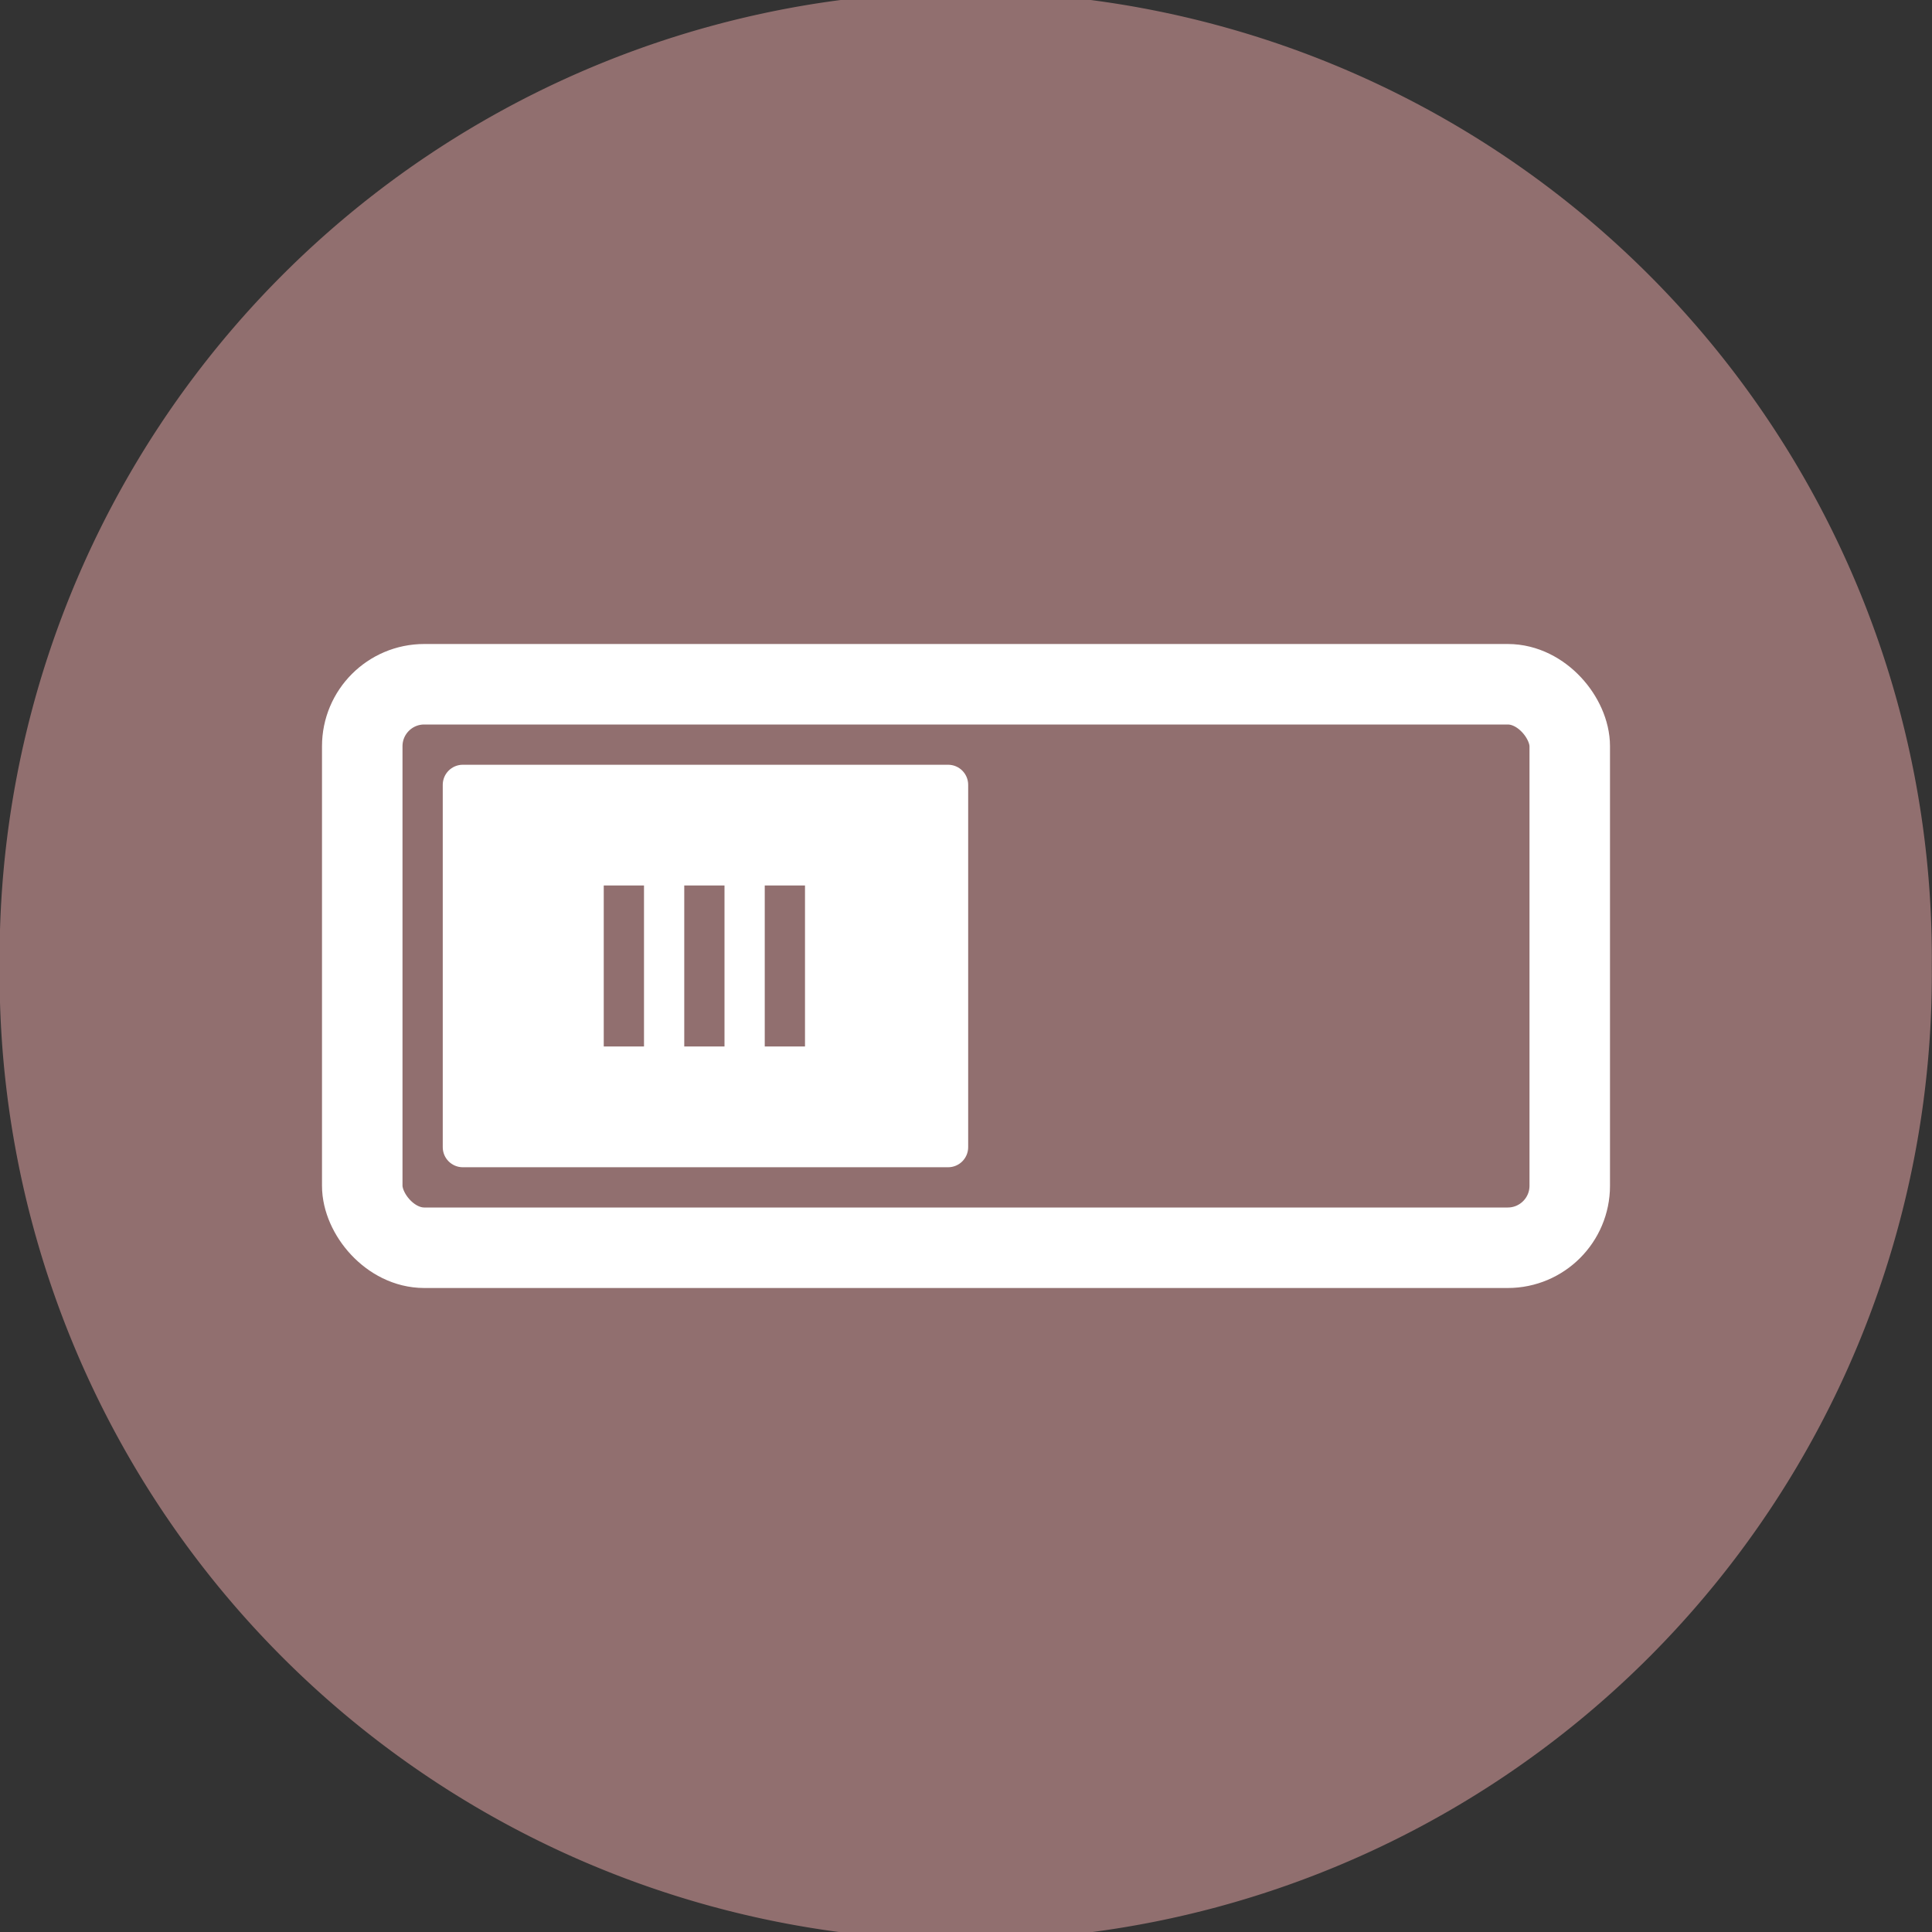 <?xml version="1.0" encoding="UTF-8" standalone="no"?>
<svg
   xmlns:dc="http://purl.org/dc/elements/1.1/"
   xmlns:cc="http://creativecommons.org/ns#"
   xmlns:rdf="http://www.w3.org/1999/02/22-rdf-syntax-ns#"
   xmlns:svg="http://www.w3.org/2000/svg"
   xmlns="http://www.w3.org/2000/svg"
   xmlns:sodipodi="http://sodipodi.sourceforge.net/DTD/sodipodi-0.dtd"
   xmlns:inkscape="http://www.inkscape.org/namespaces/inkscape"
   viewBox="0 0 48 48"
   id="svg2"
   version="1.1"
   inkscape:version="0.48.4 r9939"
   width="100%"
   height="100%"
   sodipodi:docname="configuration_section.svg">
  <rect x="0" y="0" width="48" height="48" fill="#333333" stroke="none"/>
  <defs
     id="defs12" />
  <sodipodi:namedview
     pagecolor="#ffffff"
     bordercolor="#666666"
     borderopacity="1"
     objecttolerance="10"
     gridtolerance="10"
     guidetolerance="10"
     inkscape:pageopacity="0"
     inkscape:pageshadow="2"
     inkscape:window-width="1440"
     inkscape:window-height="848"
     id="namedview10"
     showgrid="false"
     inkscape:zoom="4.9166667"
     inkscape:cx="0.91525424"
     inkscape:cy="23.59322"
     inkscape:window-x="0"
     inkscape:window-y="0"
     inkscape:window-maximized="1"
     inkscape:current-layer="svg2" />
  <g
     transform="translate(0 -1004.362)"
     id="g4">
    <rect
       width="30"
       x="9"
       y="1021.362"
       rx="1.54"
       height="14"
       style="fill:none;stroke:#ffffff;stroke-linejoin:round;stroke-linecap:round;stroke-width:2;stroke-opacity:1"
       id="rect6" />
    <path
       style="fill:#ffffff"
       d="M 11.5,19 C 11.223,19 11,19.223 11,19.5 l 0,9 c 0,0.277 0.223,0.5 0.5,0.5 l 12.054,0 c 0.277,0 0.5,-0.223 0.5,-0.5 l 0,-9 c 0,-0.277 -0.223,-0.5 -0.5,-0.5 z m 3.5,7 0,-4 1,0 0,4 z m 2,0 0,-4 1,0 0,4 z m 2,0 0,-4 1,0 0,4 z"
       transform="translate(0 1004.362)"
       id="path8" />
  </g>
  <path
     sodipodi:type="arc"
     style="fill:#916f6f;fill-opacity:1;stroke:none"
     id="path2991"
     sodipodi:cx="-49.728813"
     sodipodi:cy="18"
     sodipodi:rx="14.135593"
     sodipodi:ry="14.135593"
     d="m -35.593,18 a 14.136,14.136 0 1 1 -28.271,0 14.136,14.136 0 1 1 28.271,0 z"
     transform="matrix(1.698,0,0,1.698,108.432,-6.561)" />
  <g
     id="g2993"
     transform="translate(0,-1004.362)">
    <rect
       id="rect2995"
       style="fill:none;stroke:#ffffff;stroke-width:2;stroke-linecap:round;stroke-linejoin:round;stroke-opacity:1"
       height="14"
       rx="1.54"
       y="1021.362"
       x="9"
       width="30" />
    <path
       id="path2997"
       transform="translate(0,1004.362)"
       d="M 11.5,19 C 11.223,19 11,19.223 11,19.5 l 0,9 c 0,0.277 0.223,0.5 0.5,0.5 l 12.054,0 c 0.277,0 0.5,-0.223 0.5,-0.5 l 0,-9 c 0,-0.277 -0.223,-0.5 -0.5,-0.5 z m 3.5,7 0,-4 1,0 0,4 z m 2,0 0,-4 1,0 0,4 z m 2,0 0,-4 1,0 0,4 z"
       style="fill:#ffffff"
       inkscape:connector-curvature="0" />
  </g>
</svg>
